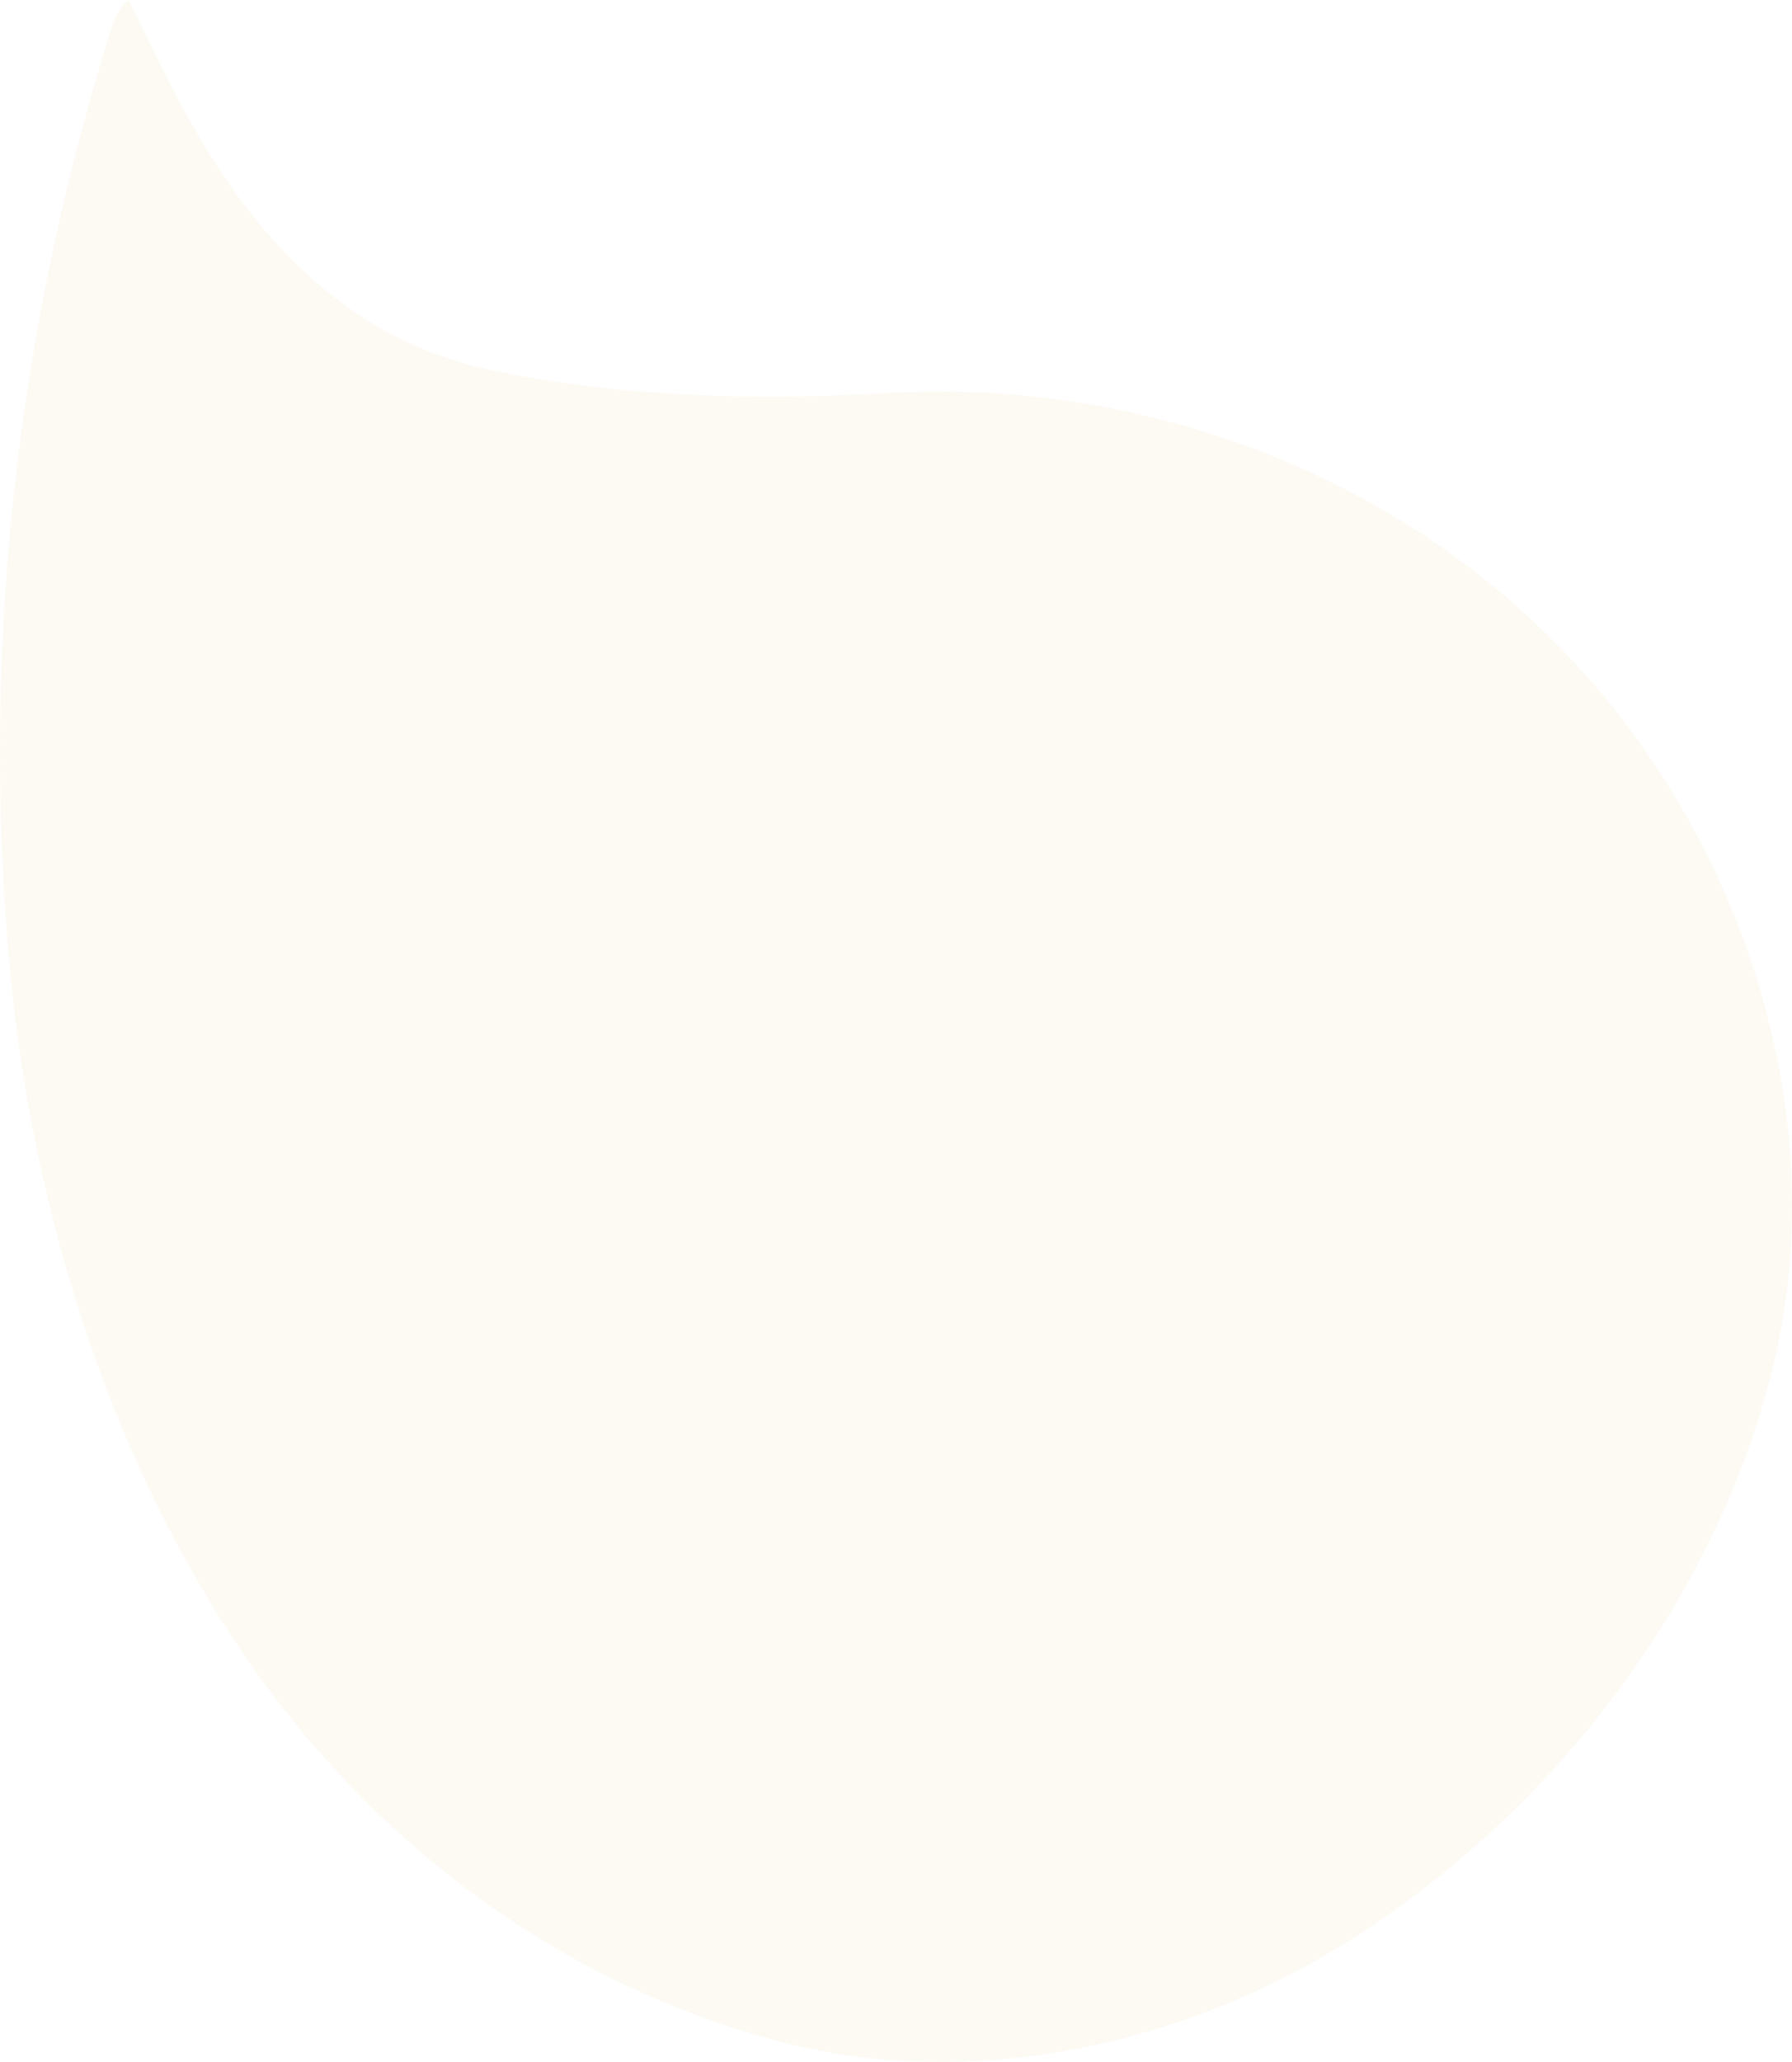 <svg xmlns="http://www.w3.org/2000/svg" viewBox="0 0 462.6 532.02"><defs><style>.cls-1{fill:#d99c26;opacity:0.05;}</style></defs><g id="Layer_2" data-name="Layer 2"><g id="Layer_10" data-name="Layer 10"><path class="cls-1" d="M33.25,0C43.5,21.37,53.62,42.65,69.55,60.81s35,30.24,58.71,35c33.43,6.76,67.38,7.49,101.15,5.58,72.64-4.1,145.14,26.3,189.75,84.68,35.88,47,52.74,110,38.26,167.6-15,59.85-56.23,113.23-107.95,146.26-42.94,27.42-97.85,39.95-147.84,26.86-56.2-14.72-104.23-50.38-137.28-97.93-36.93-53.11-57-120-62.26-184A620.49,620.49,0,0,1,27.91,10.07C29.05,6.39,30,2.6,33.25,0Z"/></g></g></svg>